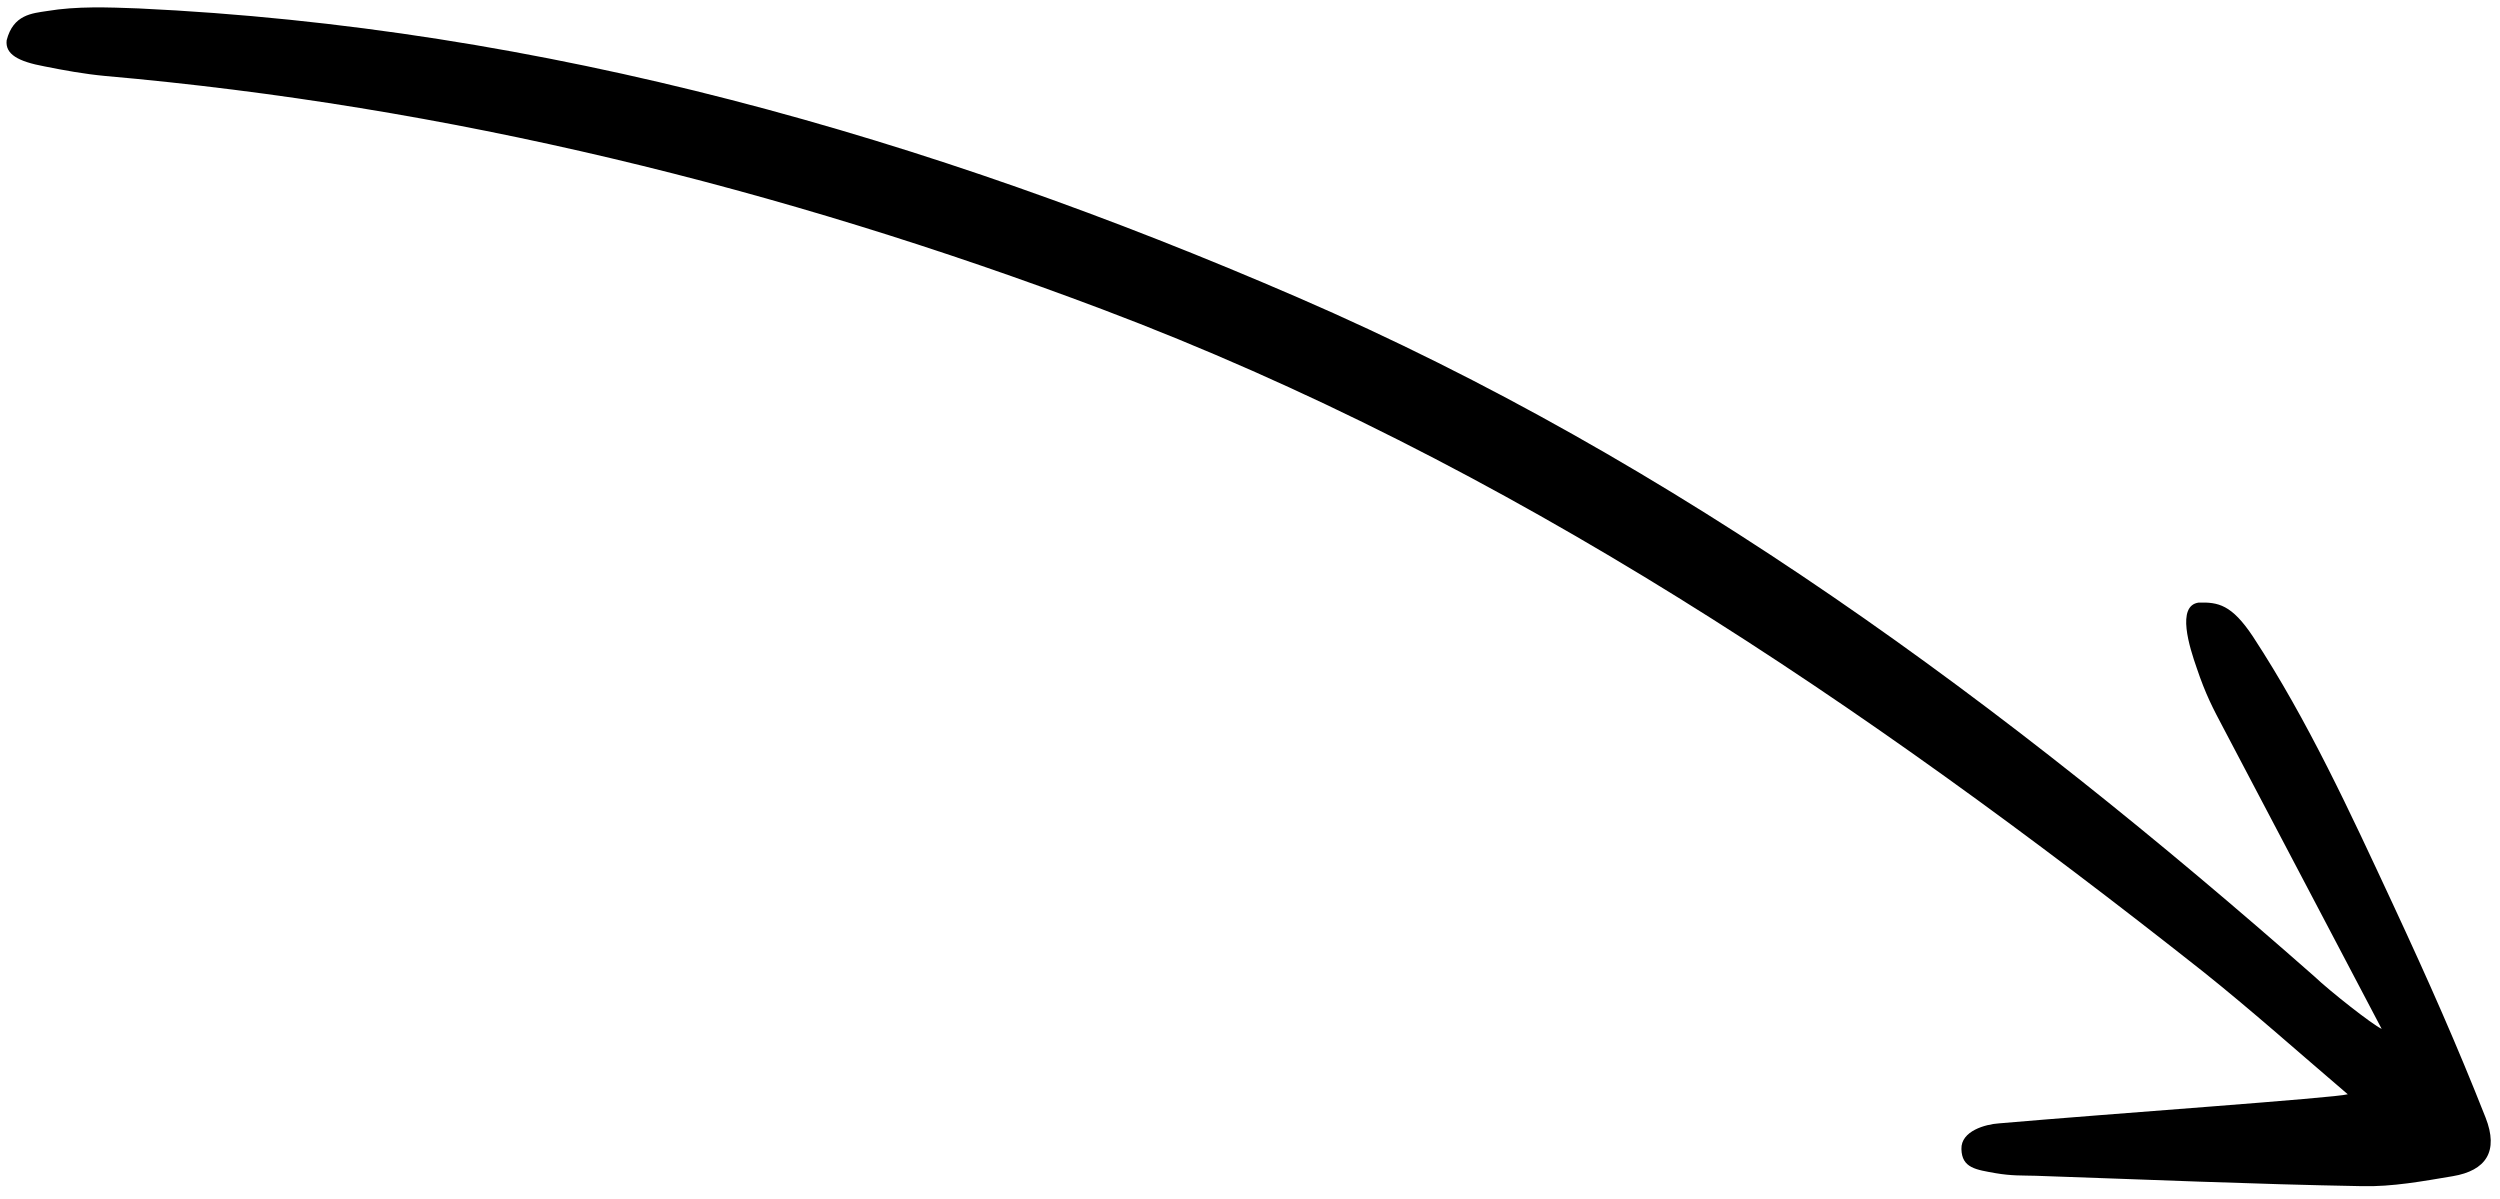 <svg width="148" height="71" viewBox="0 0 148 71" fill="none" xmlns="http://www.w3.org/2000/svg">
<path d="M140.996 60.912C137.795 54.805 134.699 48.958 131.627 43.103C131.009 41.938 130.574 41.116 130.04 39.528C129.631 38.353 128.818 35.843 130.171 35.672C131.303 35.647 132.11 35.774 133.381 37.695C136.638 42.672 139.128 48.093 141.628 53.459C143.832 58.198 145.44 61.845 147.143 66.153C147.938 68.166 147.168 69.3 145.201 69.631C143.435 69.927 141.629 70.262 139.84 70.221C133.392 70.107 126.972 69.825 120.518 69.606C119.716 69.584 119.089 69.615 118.139 69.452C116.989 69.244 116.141 69.156 116.116 68.024C116.082 66.948 117.553 66.555 118.333 66.504C124.84 65.938 138.284 64.994 138.988 64.781C135.985 62.218 133.26 59.783 130.394 57.497C110.361 41.672 89.369 27.41 65.25 18.309C46.158 11.105 26.543 6.285 6.201 4.495C5.001 4.382 3.795 4.164 2.638 3.931C1.065 3.639 0.299 3.208 0.394 2.385C0.781 0.863 1.898 0.789 2.785 0.653C4.55 0.357 6.402 0.432 8.198 0.498C32.208 1.627 54.899 8.113 76.833 17.61C99.345 27.357 118.753 41.728 137.006 57.8C137.936 58.685 140.442 60.656 140.996 60.912Z" fill="black"/>
</svg>
